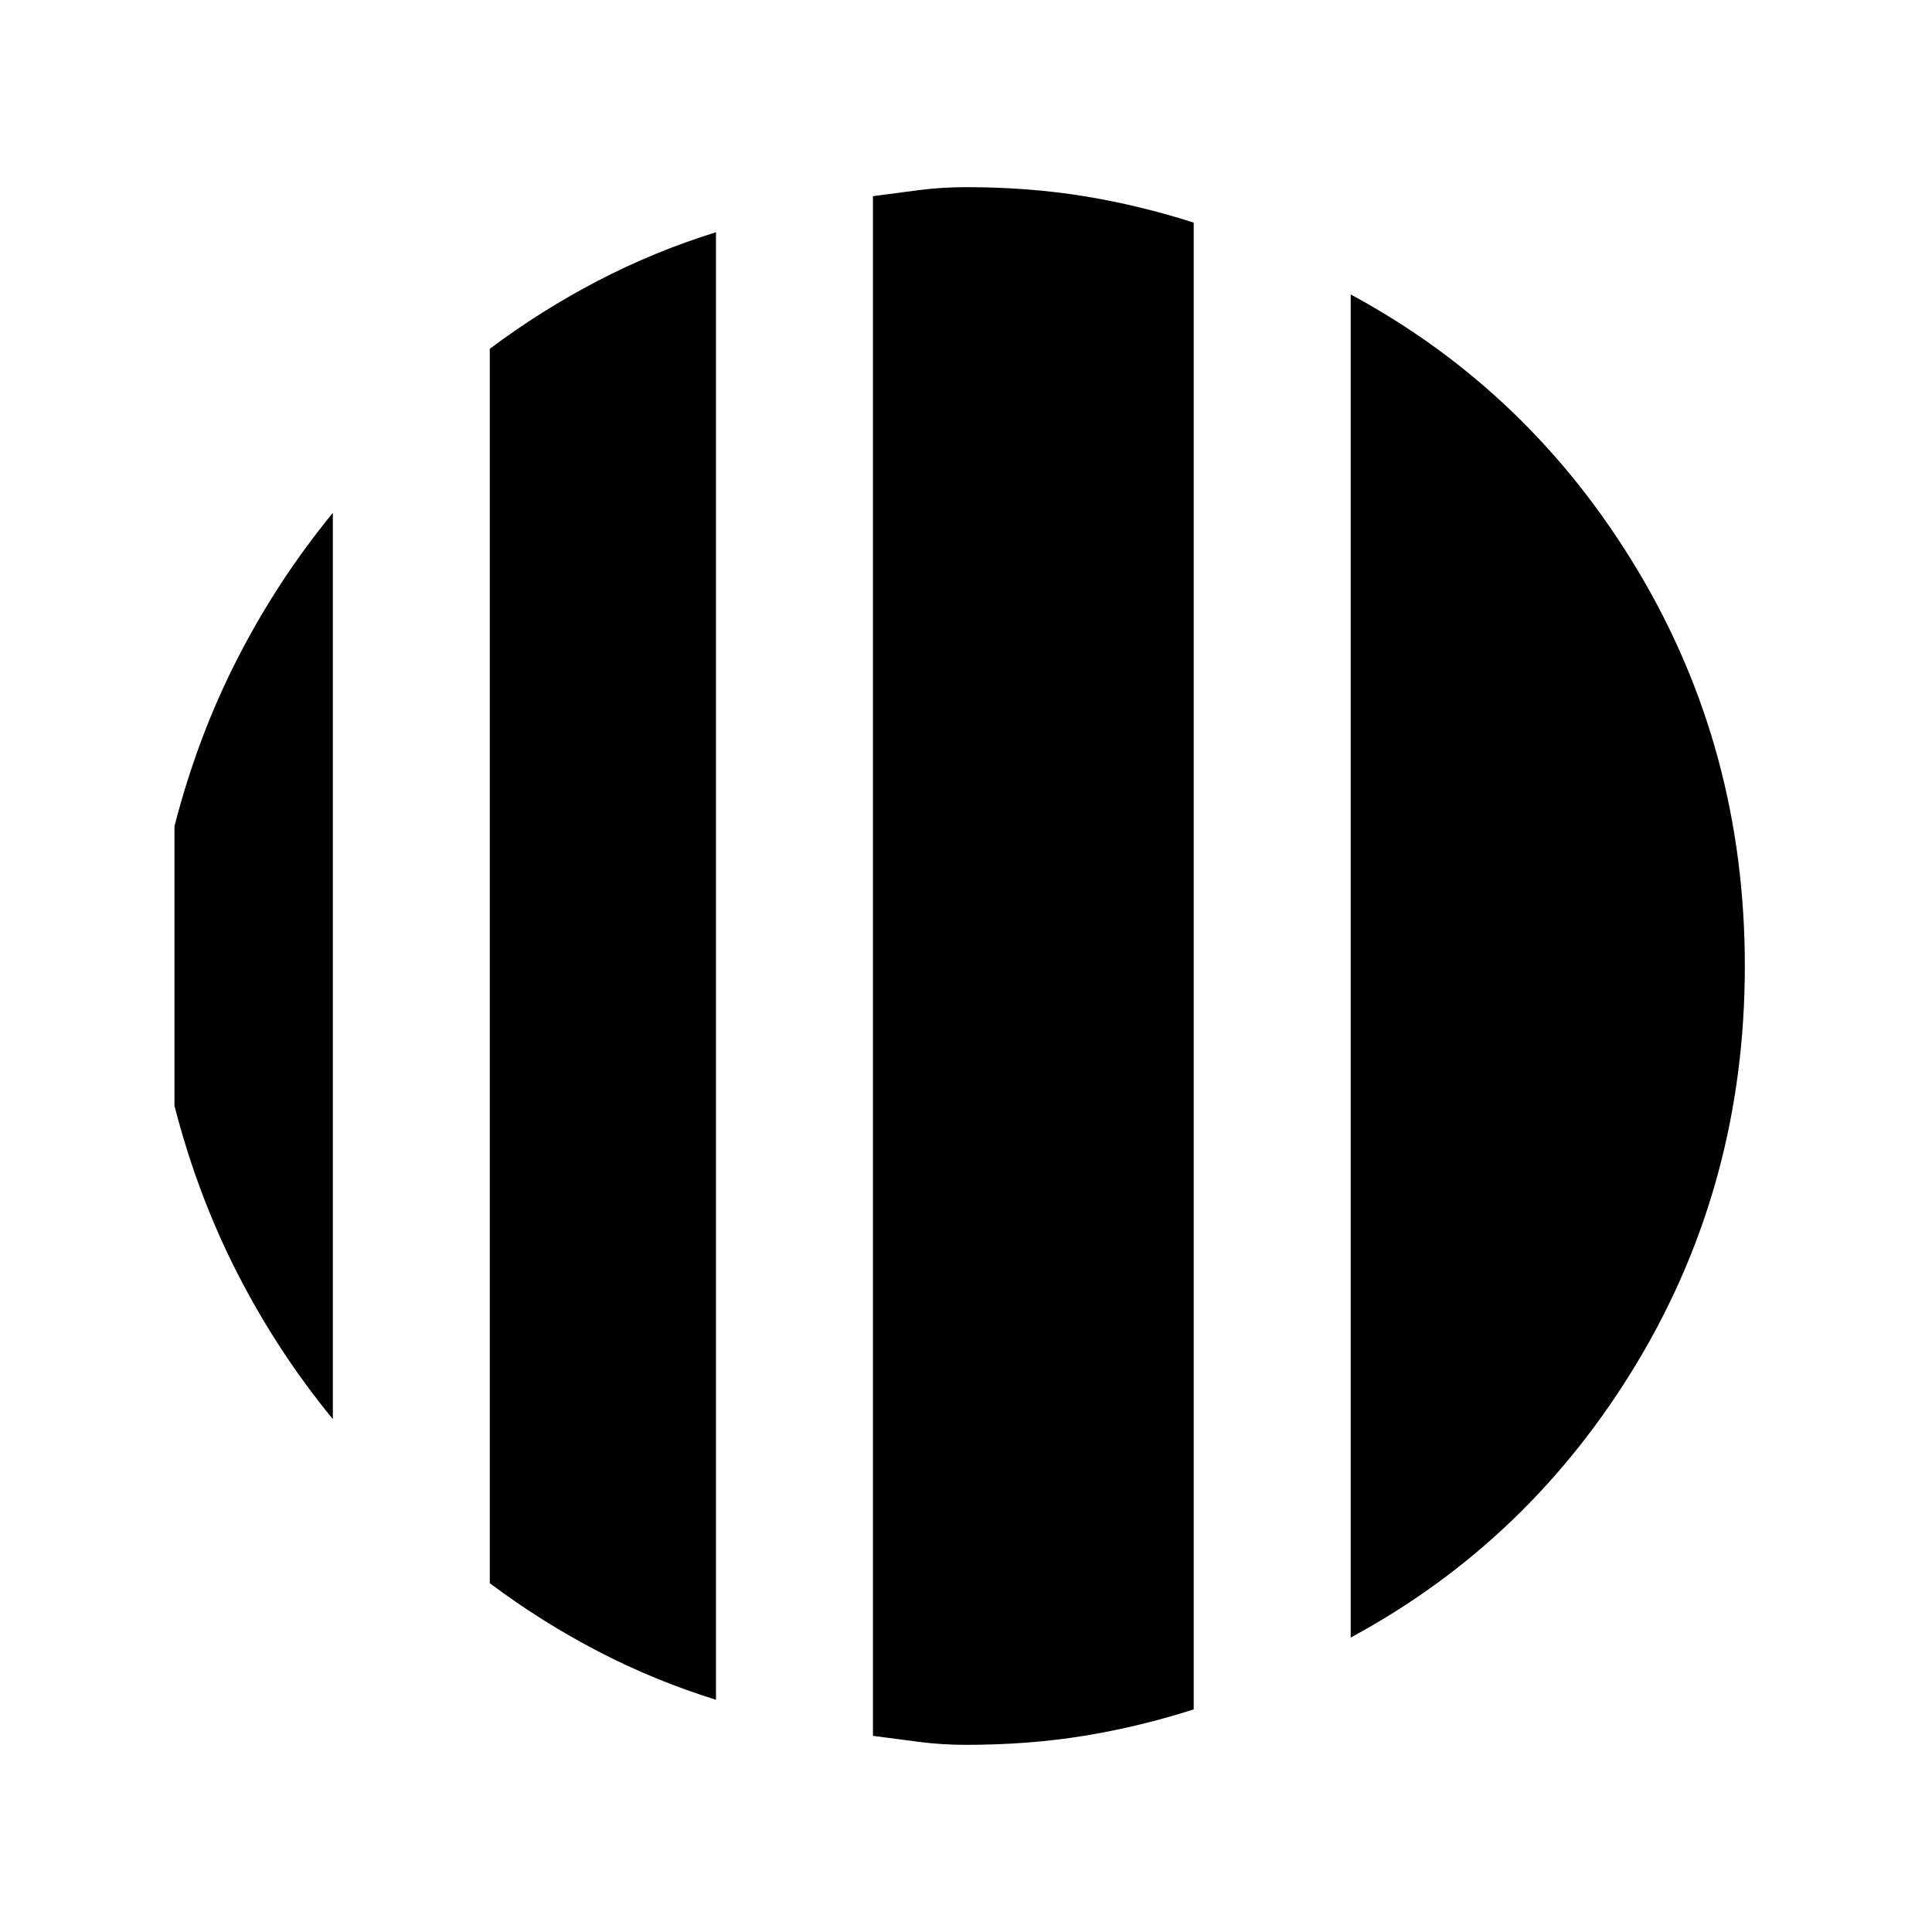 <svg xmlns="http://www.w3.org/2000/svg" height="20" viewBox="0 -960 960 960" width="20"><path d="M165.39-705.15v450.3q-27.47-33.46-47.39-72.38-19.92-38.93-31.31-83.31v-138.92q11.39-44.38 31.31-83.31 19.92-38.92 47.39-72.38Zm190.38-139.46v729.22q-30.62-9.53-58.66-24.11-28.03-14.58-53.73-33.81v-613.38q25.7-19.23 53.73-33.81 28.04-14.58 58.66-24.11Zm315.38 698.3v-667.38q89.39 48.23 142.62 137.11Q867-587.69 867-480q0 107.69-53.23 196.58-53.23 88.88-142.62 137.11ZM480-93q-12 0-23.31-1.46-11.31-1.46-22.92-3v-765.08q11.61-1.54 22.92-3Q468-867 480-867q31.23 0 58.77 4.5 27.54 4.5 54.38 13.12v738.76Q566.31-102 538.77-97.5 511.23-93 480-93Z"/></svg>